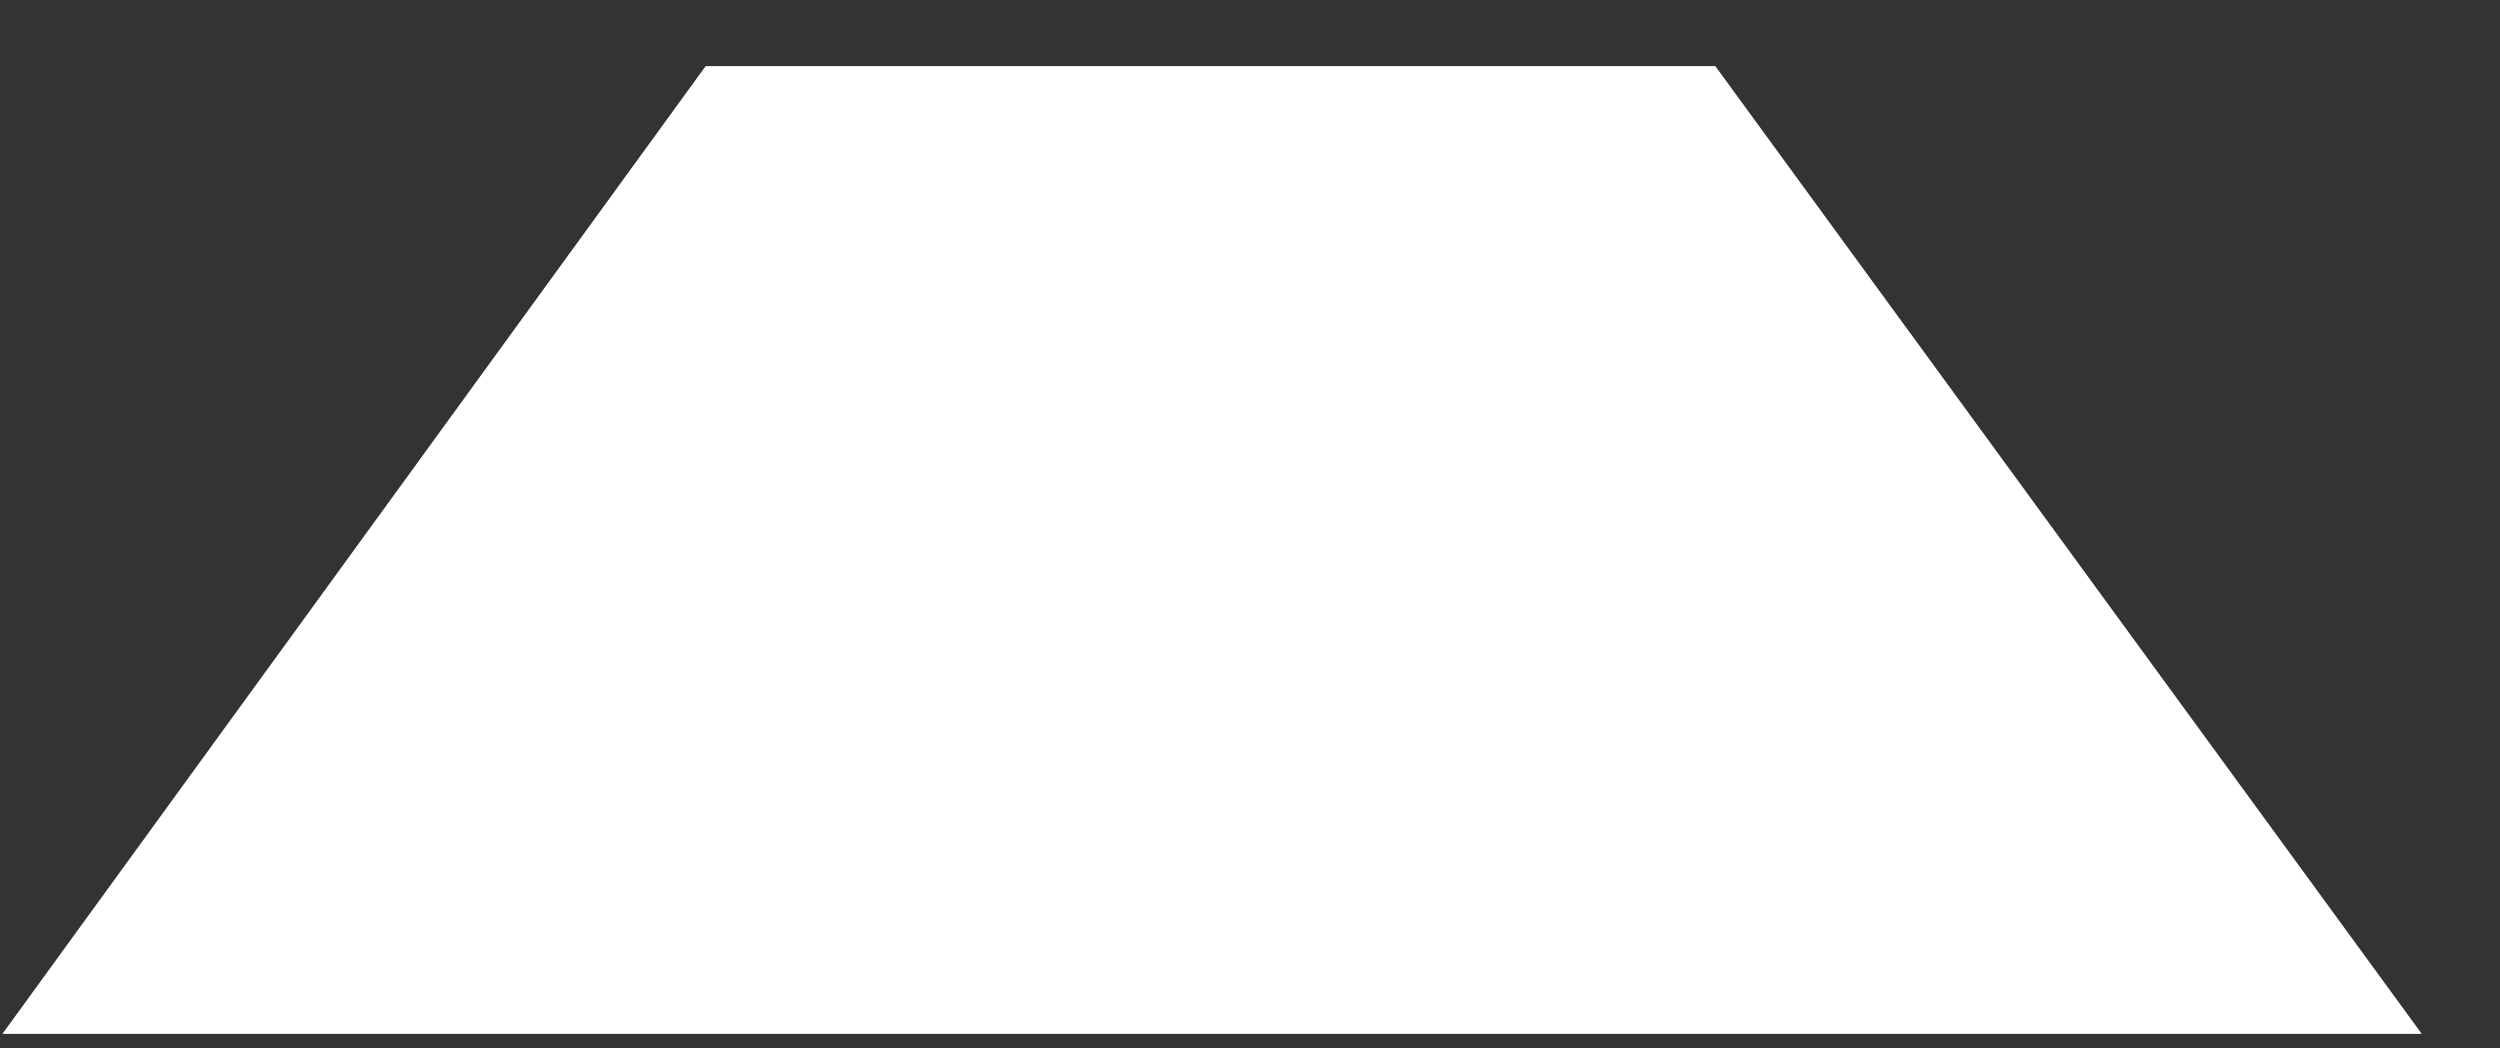 <?xml version="1.0" encoding="UTF-8" standalone="no"?><svg width='31' height='13' viewBox='0 0 31 13' fill='none' xmlns='http://www.w3.org/2000/svg'>
<rect x="0" y="0" width="31" height="13" fill="#333333" stroke="none"/>
<path d='M20.47 0.82H8.75L0.03 12.82H30.03L21.27 0.82H20.47Z' fill='white'/>
</svg>
